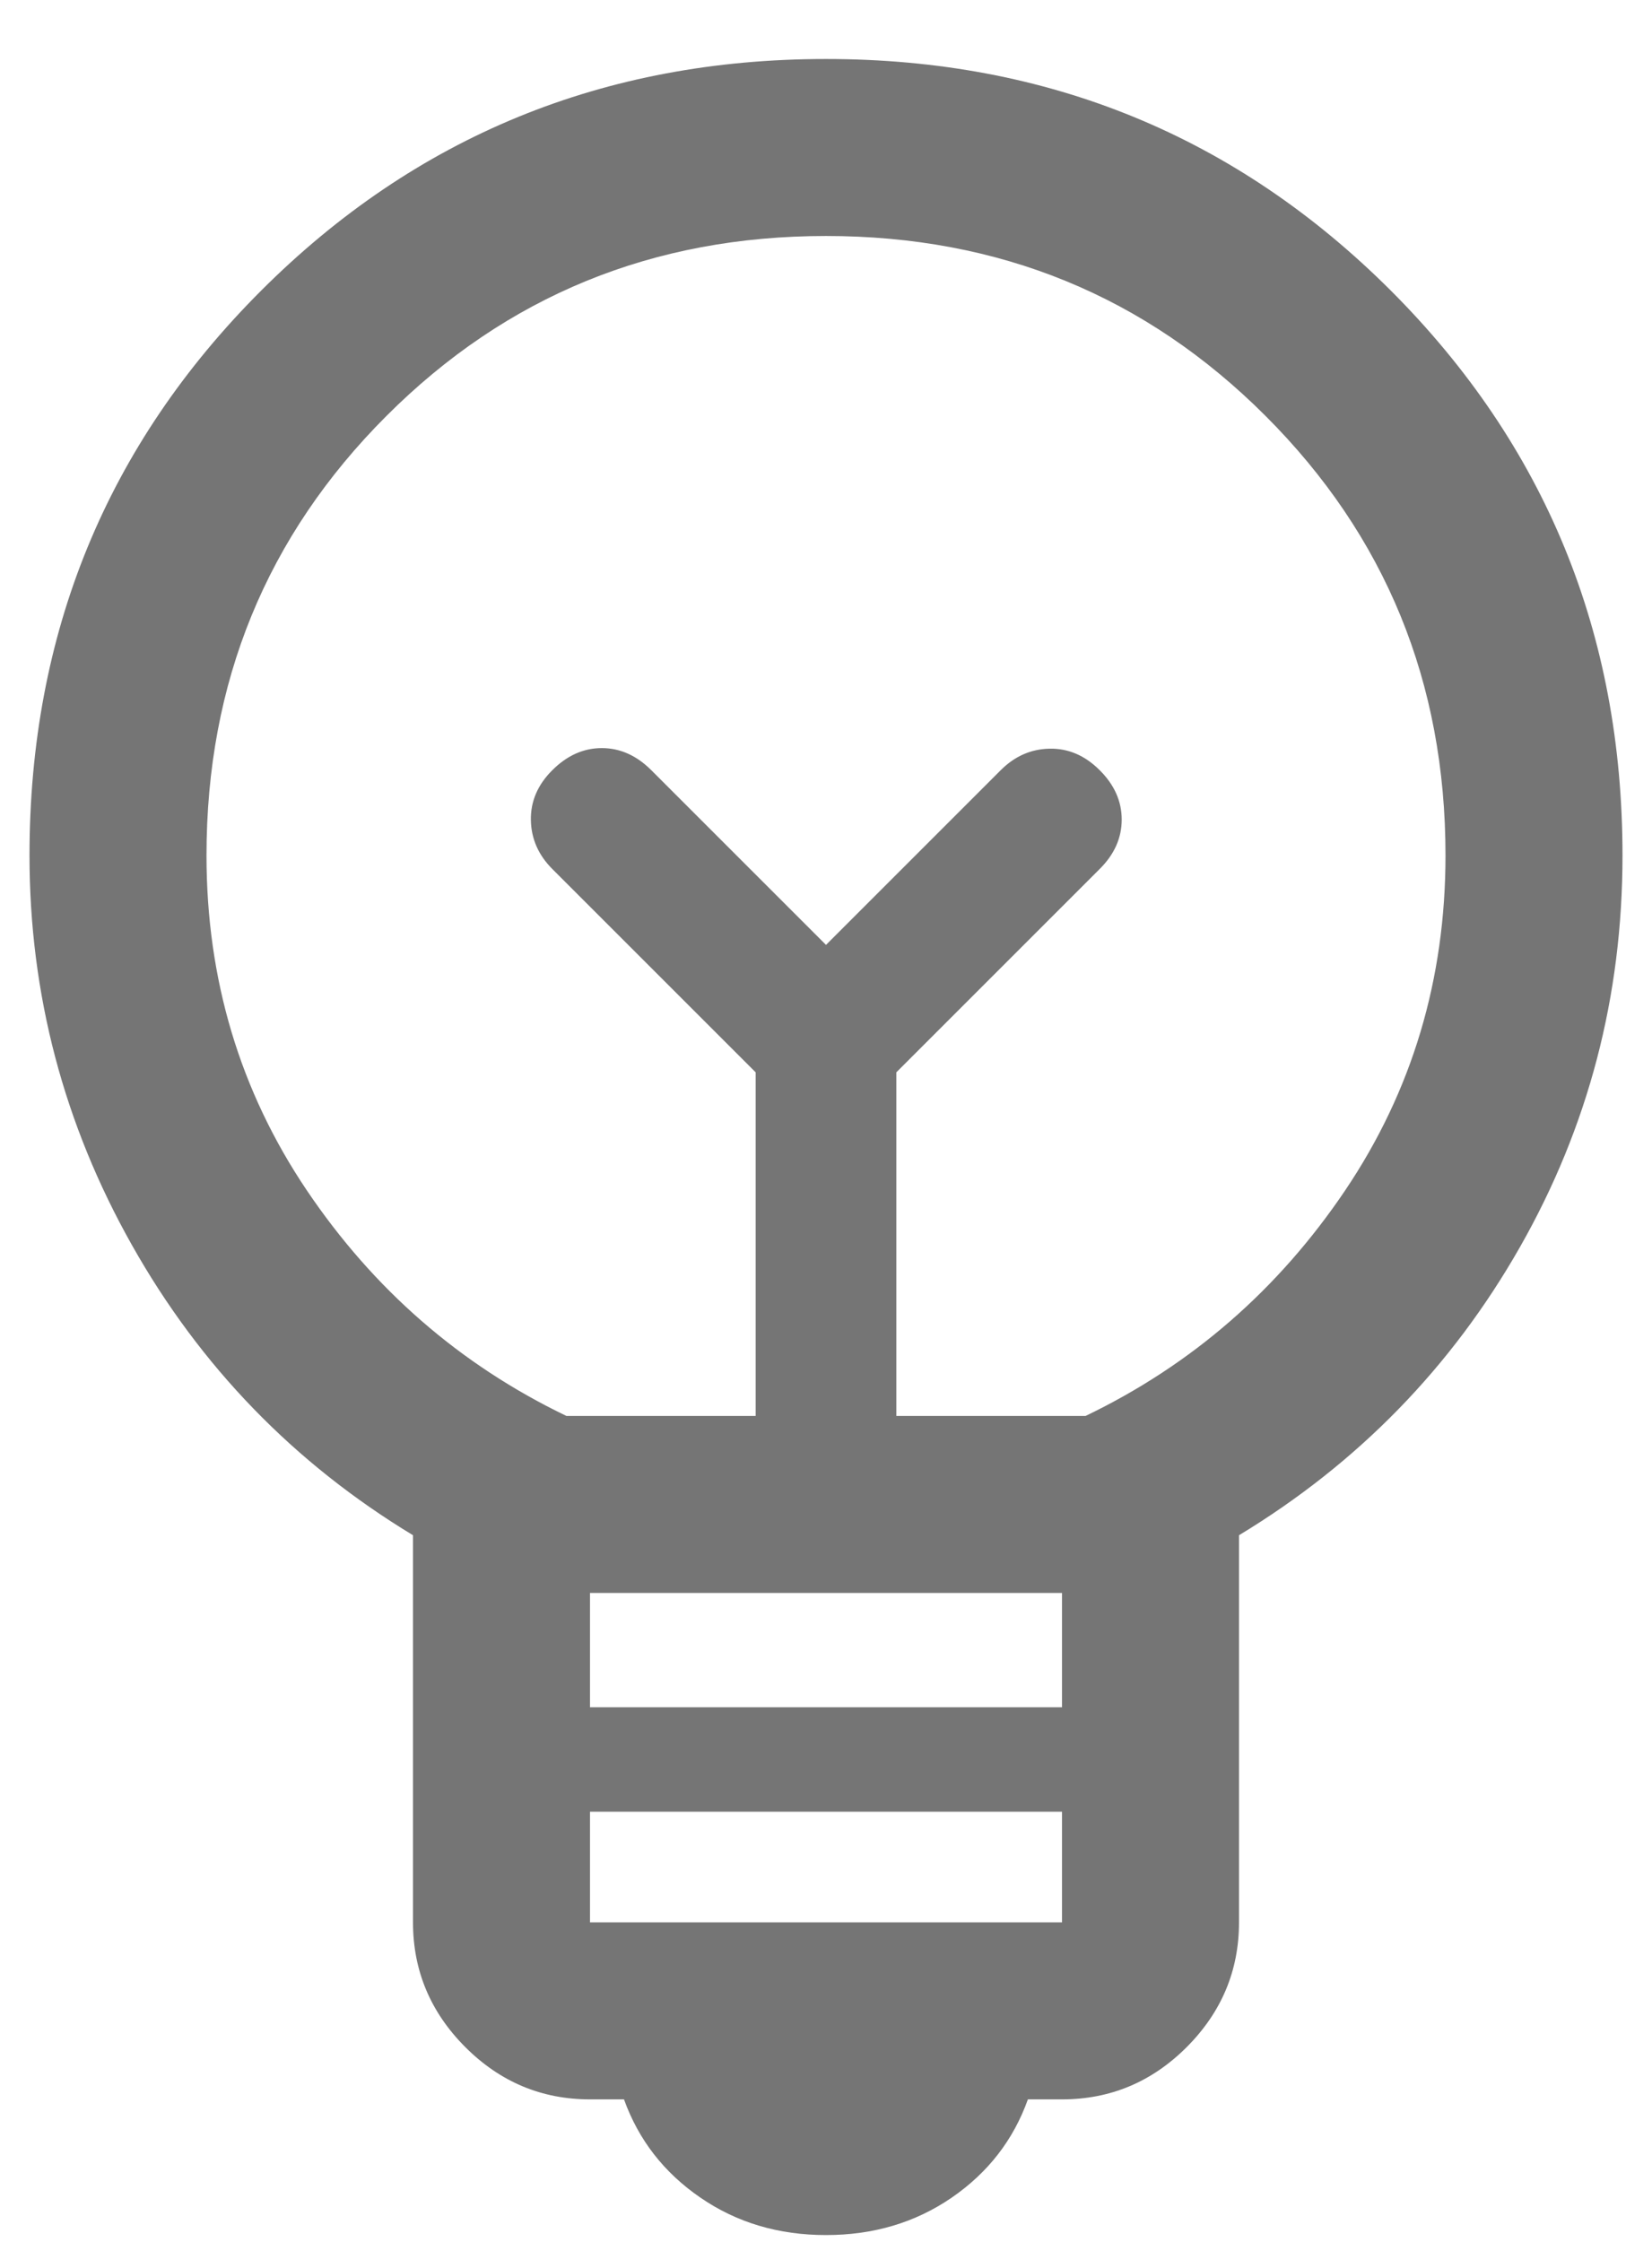<svg width="14" height="19" viewBox="0 0 14 19" fill="none" xmlns="http://www.w3.org/2000/svg">
<path d="M7 18.942C6.599 18.942 6.244 18.837 5.936 18.625C5.627 18.413 5.412 18.136 5.288 17.792H5C4.591 17.792 4.239 17.645 3.943 17.349C3.648 17.053 3.5 16.701 3.5 16.292V13.011C2.491 12.4 1.697 11.58 1.118 10.552C0.539 9.524 0.25 8.423 0.25 7.25C0.25 5.368 0.904 3.772 2.213 2.463C3.522 1.155 5.118 0.5 7 0.5C8.882 0.5 10.477 1.155 11.787 2.463C13.095 3.772 13.75 5.368 13.75 7.25C13.75 8.444 13.461 9.549 12.882 10.567C12.303 11.585 11.509 12.4 10.5 13.011V16.292C10.5 16.701 10.352 17.053 10.057 17.349C9.761 17.645 9.409 17.792 9 17.792H8.711C8.588 18.136 8.373 18.413 8.065 18.625C7.756 18.837 7.401 18.942 7 18.942ZM5 16.292H9V15.354H5V16.292ZM5 14.469H9V13.5H5V14.469ZM4.8 12H6.404V9.088L4.681 7.365C4.563 7.247 4.502 7.109 4.499 6.951C4.496 6.793 4.556 6.651 4.681 6.527C4.805 6.403 4.945 6.34 5.1 6.34C5.255 6.34 5.395 6.403 5.519 6.527L7 8.008L8.481 6.527C8.599 6.409 8.737 6.348 8.895 6.345C9.054 6.342 9.195 6.403 9.319 6.527C9.444 6.651 9.506 6.791 9.506 6.946C9.506 7.101 9.444 7.241 9.319 7.365L7.596 9.088V12H9.2C10.1 11.567 10.833 10.929 11.4 10.088C11.967 9.246 12.25 8.3 12.25 7.25C12.25 5.783 11.742 4.542 10.725 3.525C9.708 2.508 8.467 2 7 2C5.533 2 4.292 2.508 3.275 3.525C2.258 4.542 1.75 5.783 1.75 7.25C1.75 8.3 2.033 9.246 2.6 10.088C3.167 10.929 3.9 11.567 4.8 12Z" fill="#757575"/>
</svg>

